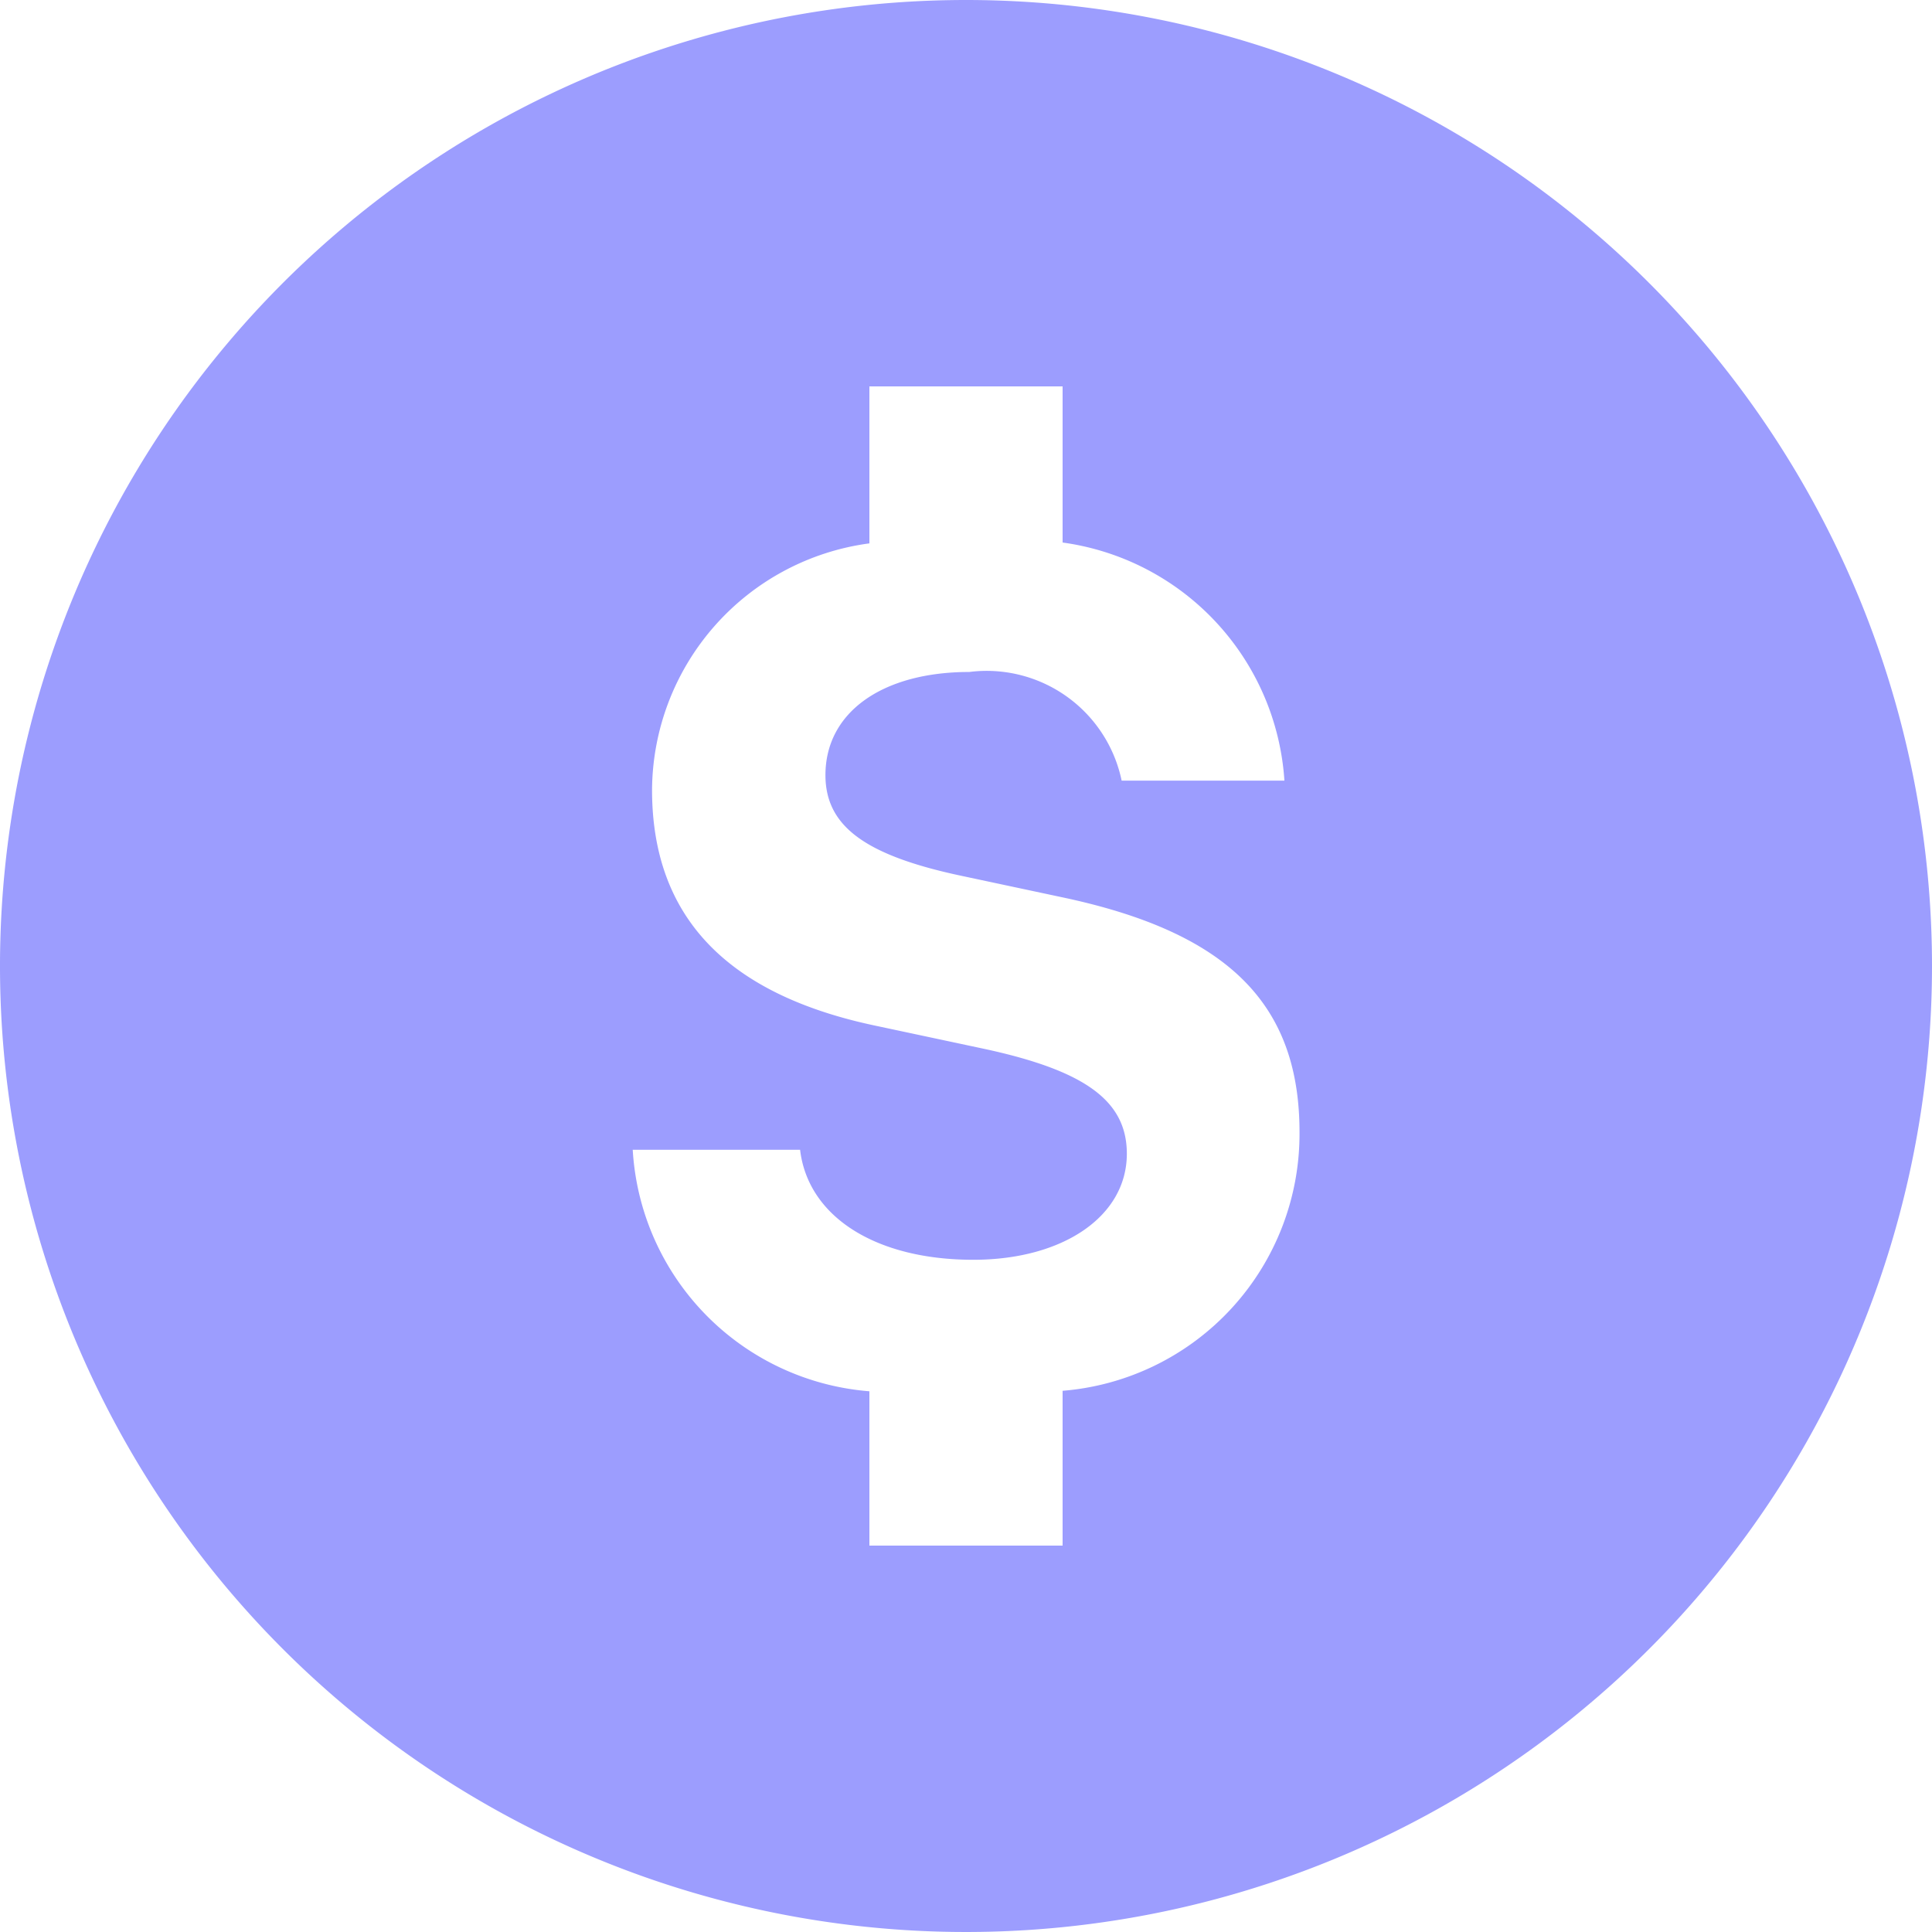 <svg xmlns="http://www.w3.org/2000/svg" xmlns:xlink="http://www.w3.org/1999/xlink" width="16" height="16" viewBox="0 0 16 16">
  <defs>
    <clipPath id="clip-path">
      <rect id="Rectangle_18885" data-name="Rectangle 18885" width="16" height="16" transform="translate(17555 -6703)" fill="#9c9dfe" stroke="#707070" stroke-width="1"/>
    </clipPath>
  </defs>
  <g id="Mask_Group_528" data-name="Mask Group 528" transform="translate(-17555 6703)" clip-path="url(#clip-path)">
    <path id="icons8_expensive_price" d="M12,4a8,8,0,1,0,8,8A8,8,0,0,0,12,4Zm.8,11.518V16.8H11.2V15.522a2.132,2.132,0,0,1-1.96-2h1.386c.066.555.626.911,1.434.911.745,0,1.272-.361,1.272-.878,0-.437-.342-.688-1.182-.869l-.892-.19C10.01,12.235,9.4,11.585,9.4,10.541A2.073,2.073,0,0,1,11.2,8.5V7.2h1.6V8.493a2.131,2.131,0,0,1,1.837,1.972H13.289a1.142,1.142,0,0,0-1.262-.9c-.717,0-1.191.332-1.191.854,0,.422.327.665,1.13.835l.826.176c1.377.29,1.97.883,1.97,1.946A2.134,2.134,0,0,1,12.8,15.518Z" transform="translate(17551 -6707)" fill="#9c9dfe"/>
  </g>
</svg>
